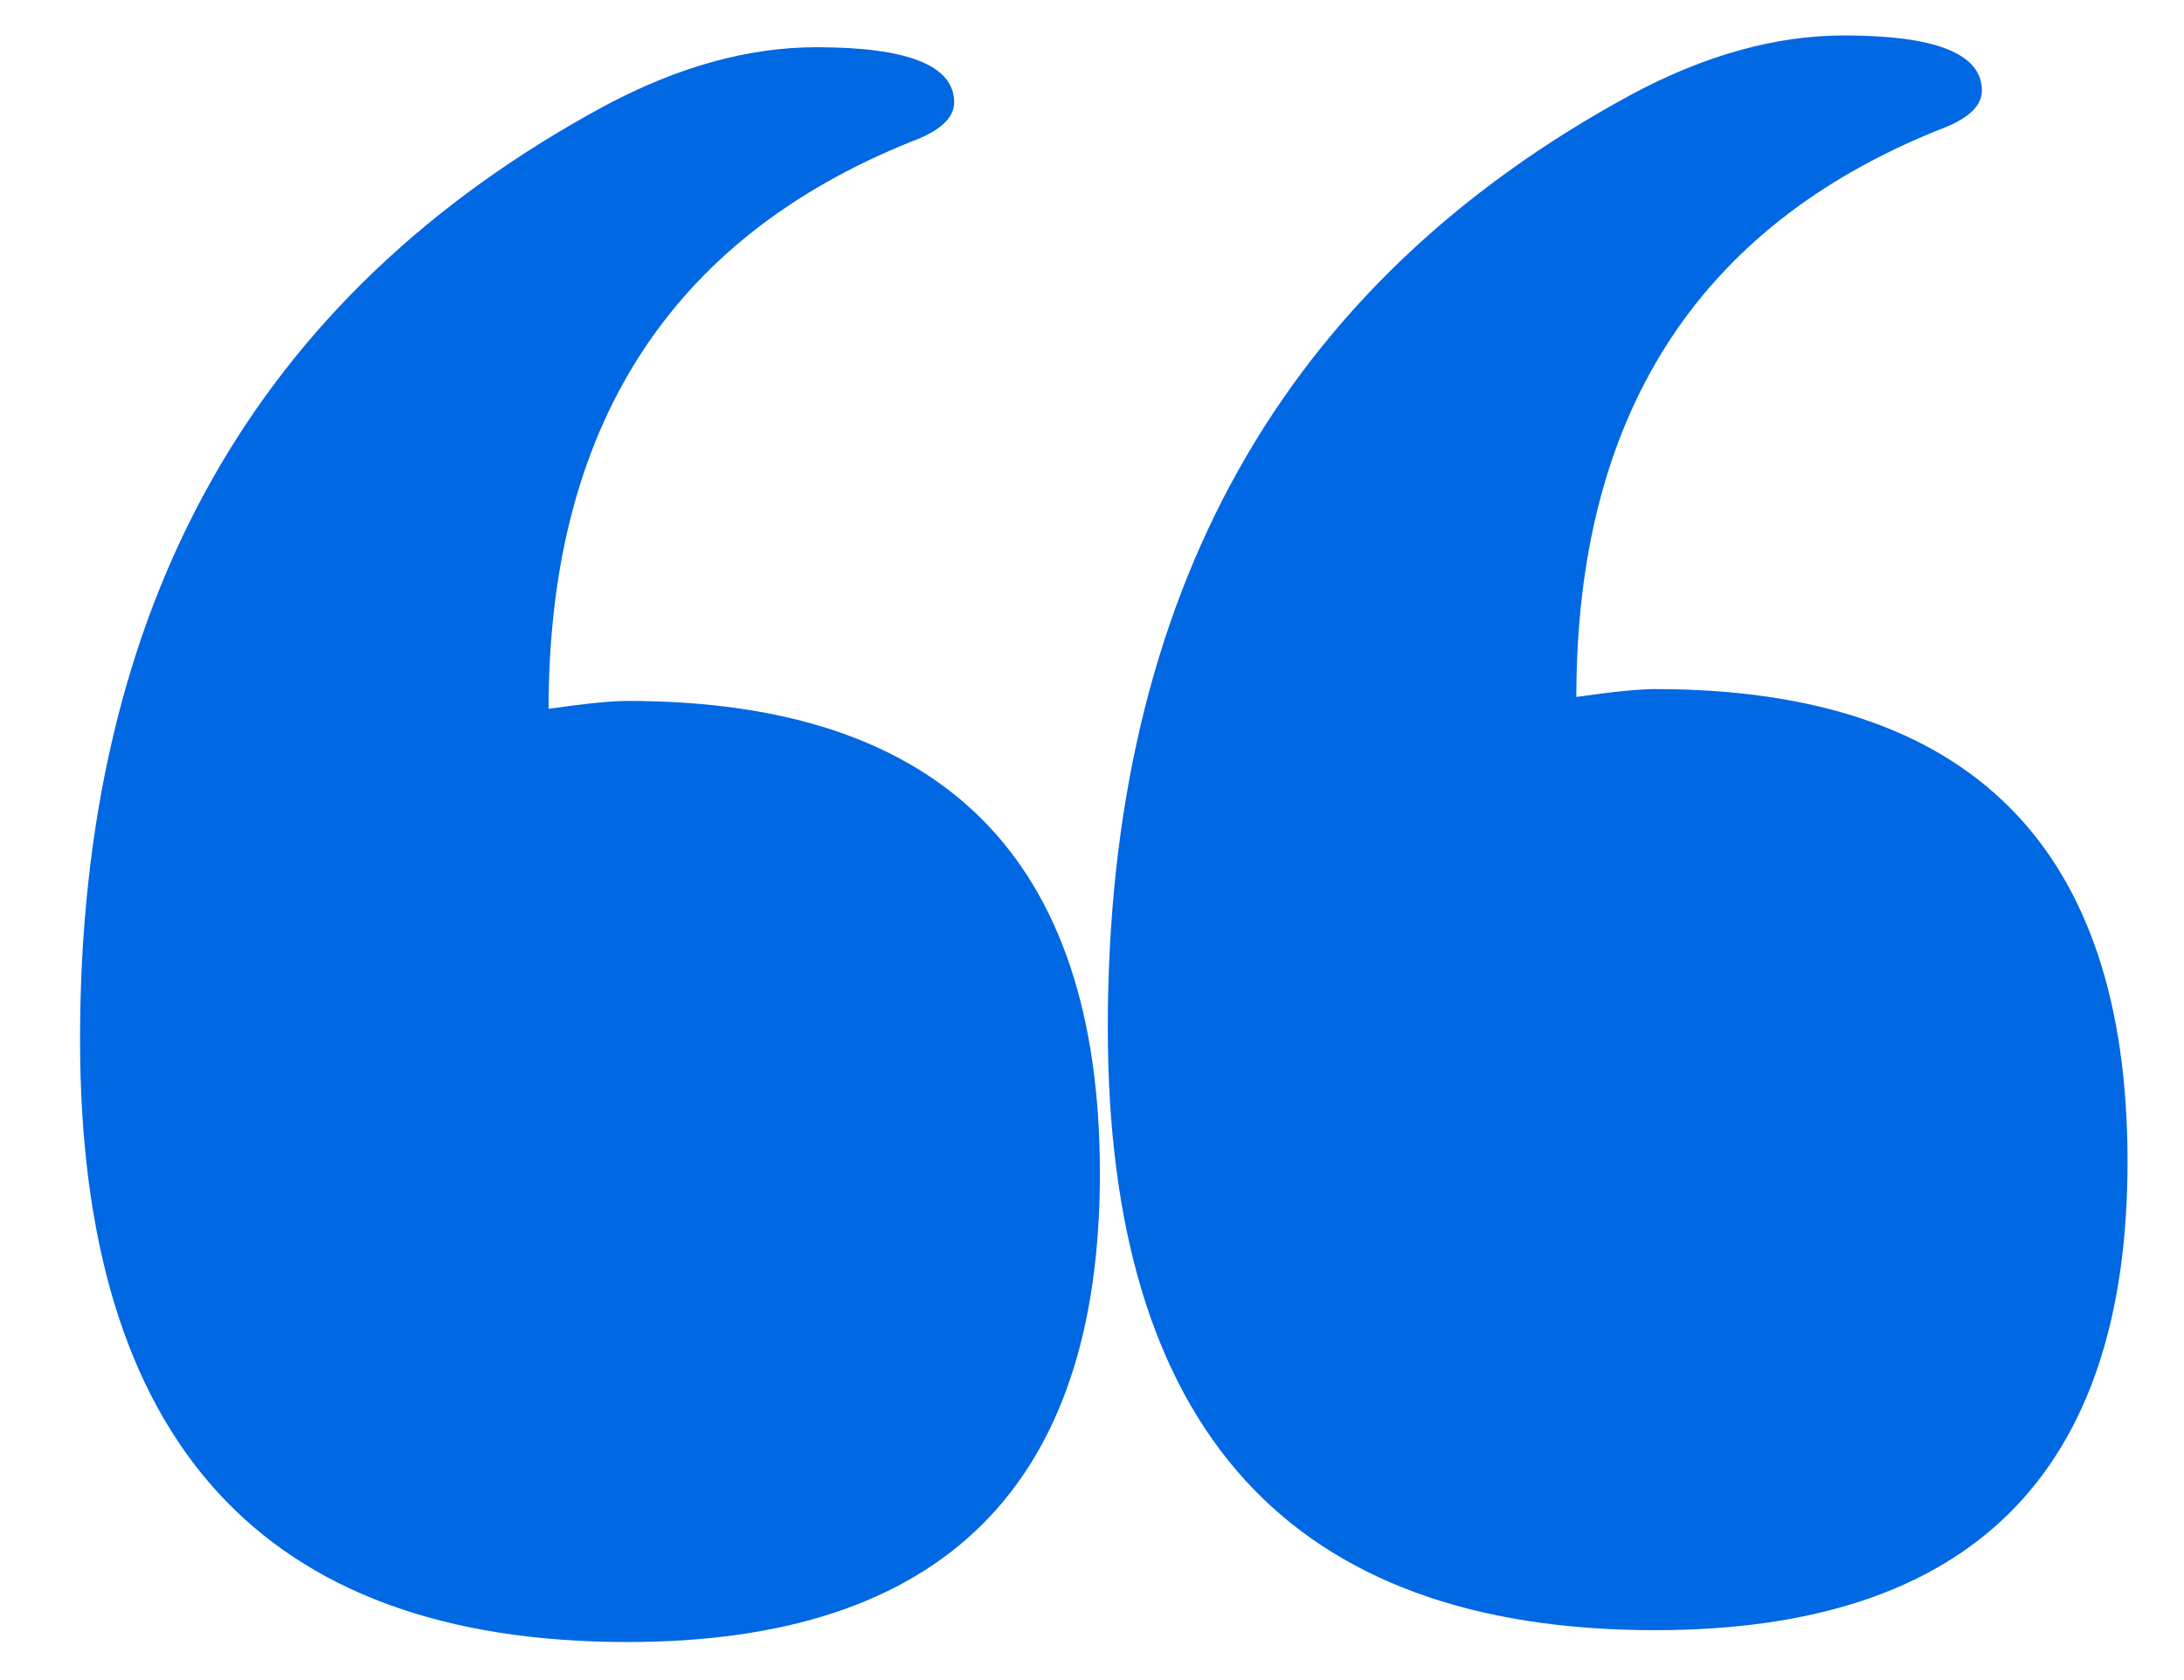 <svg viewBox="0 0 26 20" fill="none" xmlns="http://www.w3.org/2000/svg">
  <path d="M21.953 0.422C23.047 0.422 23.594 0.641 23.594 1.078C23.594 1.266 23.422 1.422 23.078 1.547C20.203 2.703 18.766 4.953 18.766 8.297C19.203 8.234 19.516 8.203 19.703 8.203C23.453 8.203 25.328 10.078 25.328 13.828C25.328 17.547 23.453 19.406 19.703 19.406C15.359 19.406 13.188 17.016 13.188 12.234C13.188 7.078 15.266 3.375 19.422 1.125C20.297 0.656 21.141 0.422 21.953 0.422ZM9.719 0.562C10.812 0.562 11.359 0.781 11.359 1.219C11.359 1.406 11.188 1.562 10.844 1.688C7.969 2.844 6.531 5.094 6.531 8.438C6.969 8.375 7.281 8.344 7.469 8.344C11.219 8.344 13.094 10.219 13.094 13.969C13.094 17.688 11.219 19.547 7.469 19.547C3.125 19.547 0.953 17.156 0.953 12.375C0.953 7.219 3.031 3.516 7.188 1.266C8.062 0.797 8.906 0.562 9.719 0.562Z" fill="#0068E2" />
</svg>